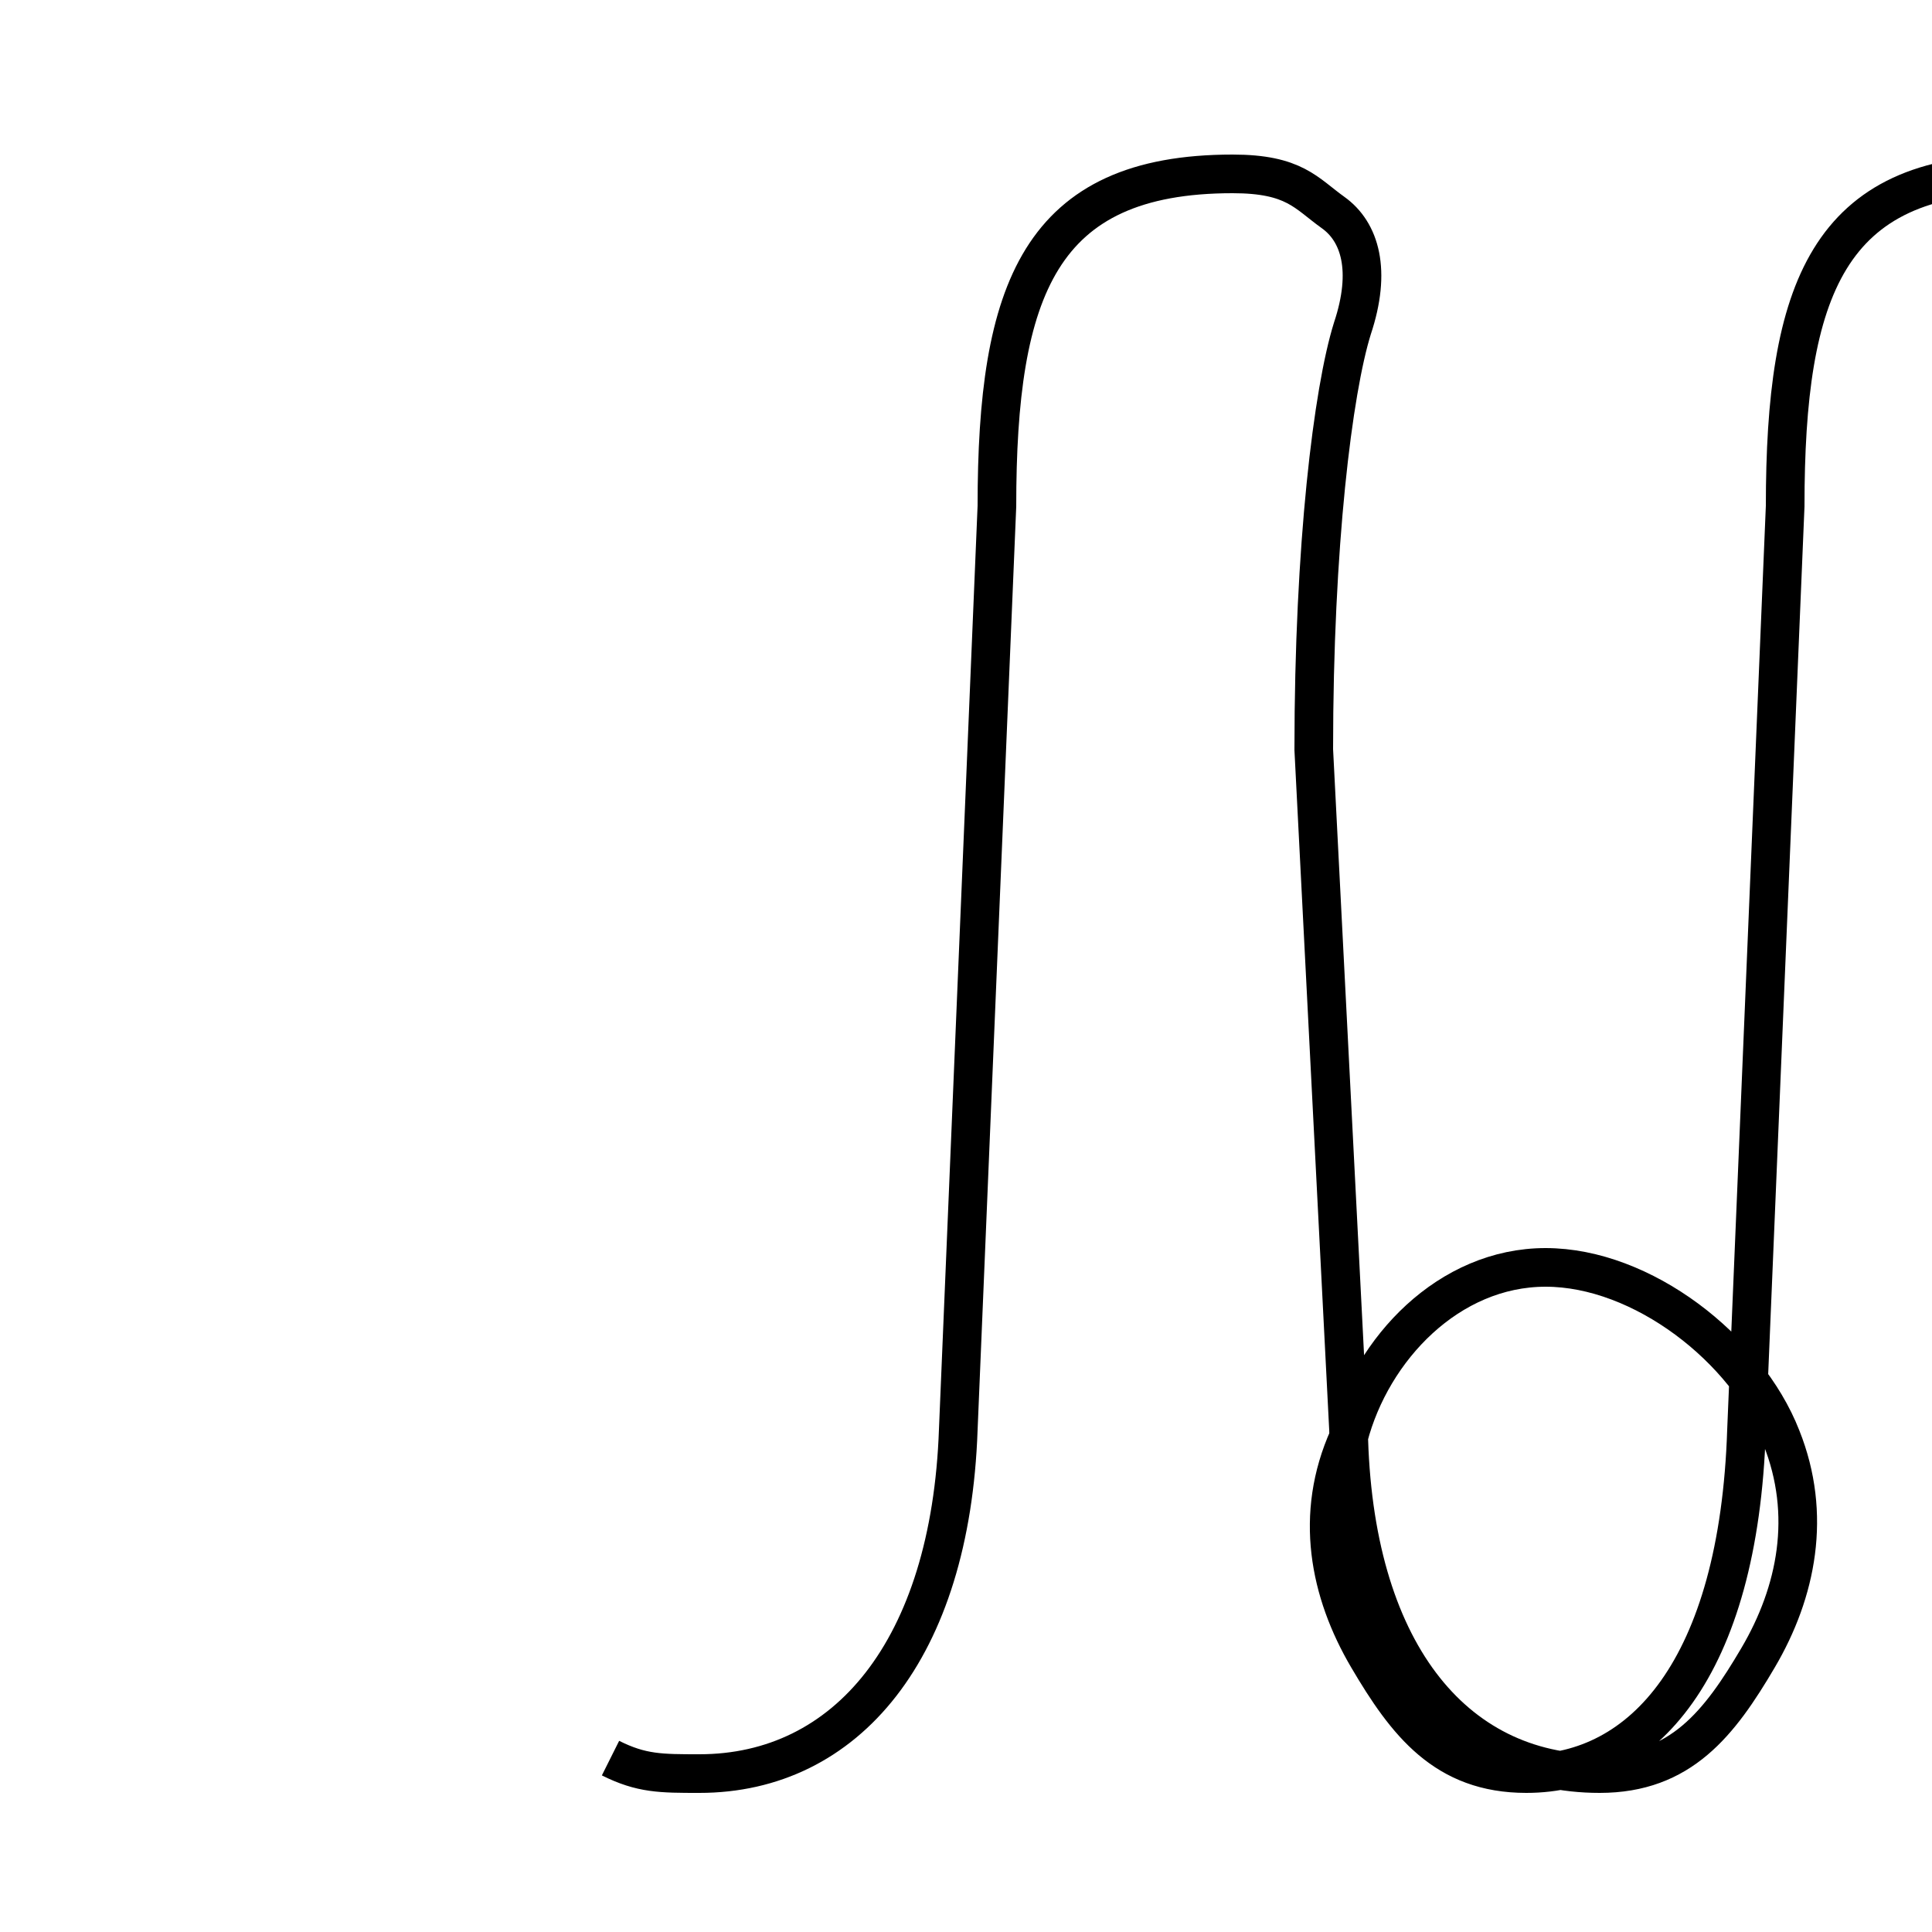 <?xml version='1.0' encoding='utf8'?>
<svg viewBox="0.0 -6.0 50.0 50.0" version="1.1" xmlns="http://www.w3.org/2000/svg">
<rect x="0.0" y="-6.0" width="50.0" height="50.0" fill="#808080" stroke="none"/>
<rect x="-1000" y="-1000" width="2000" height="2000" stroke="white" fill="white"/>
<g style="fill:white;stroke:#000000;  stroke-width:1">
<path d="M 15.8 1.5 C 16.6 1.9 17.1 1.9 18.1 1.9 C 21.9 1.9 24.6 -1.3 24.8 -7.0 L 25.8 -30.9 C 25.8 -36.5 26.9 -39.5 31.9 -39.5 C 33.5 -39.5 33.8 -39.0 34.5 -38.5 C 35.2 -38.0 35.5 -37.0 35.0 -35.5 C 34.5 -33.9 34.0 -29.9 34.0 -24.6 L 34.9 -7.0 C 35.0 -1.3 37.6 1.9 41.4 1.9 C 43.5 1.9 44.5 0.6 45.5 -1.1 C 46.5 -2.8 46.9 -4.8 46.1 -6.8 C 45.2 -9.1 42.5 -11.2 40.0 -11.2 C 37.5 -11.2 35.5 -9.1 34.9 -6.8 C 34.0 -4.8 34.4 -2.8 35.4 -1.1 C 36.4 0.6 37.4 1.9 39.5 1.9 C 42.5 1.9 45.0 -0.8 45.2 -7.0 L 46.2 -30.9 C 46.2 -36.5 47.3 -39.5 52.2 -39.5 C 53.8 -39.5 54.0 -39.0 54.7 -38.5 C 55.4 -38.0 55.7 -37.0 55.1 -35.5 C 54.5 -33.9 54.0 -29.9 54.0 -24.6 L 54.9 -7.0 C 55.0 -1.3 57.5 1.9 61.3 1.9 C 63.4 1.9 64.4 0.6 65.4 -1.1 C 66.4 -2.8 66.8 -4.8 66.0 -6.8 C 65.1 -9.1 62.5 -11.2 60.0 -11.2 C 57.5 -11.2 55.5 -9.1 54.9 -6.8 C 54.0 -4.8 54.4 -2.8 55.4 -1.1 C 56.4 0.6 57.4 1.9 59.5 1.9 C 62.5 1.9 65.0 -0.8 65.2 -7.0 L 66.2 -30.9 C 66.2 -36.5 67.3 -39.5 72.2 -39.5 C 73.8 -39.5 74.0 -39.0 74.7 -38.5 C 75.4 -38.0 75.7 -37.0 75.1 -35.5 C 74.5 -33.9 74.0 -29.9 74.0 -24.6 L 74.9 -7.0 C 75.0 -1.3 77.5 1.9 81.3 1.9 C 83.4 1.9 84.4 0.6 85.4 -1.1 C 86.4 -2.8 86.8 -4.8 86.0 -6.8 C 85.1 -9.1 82.5 -11.2 80.0 -11.2 C 77.5 -11.2 75.5 -9.1 74.9 -6.8 C 74.0 -4.8 74.4 -2.8 75.4 -1.1 C 76.4 0.6 77.4 1.9 79.5 1.9 C 82.5 1.9 85." transform="translate(0.0 38.0)" />
</g>
</svg>